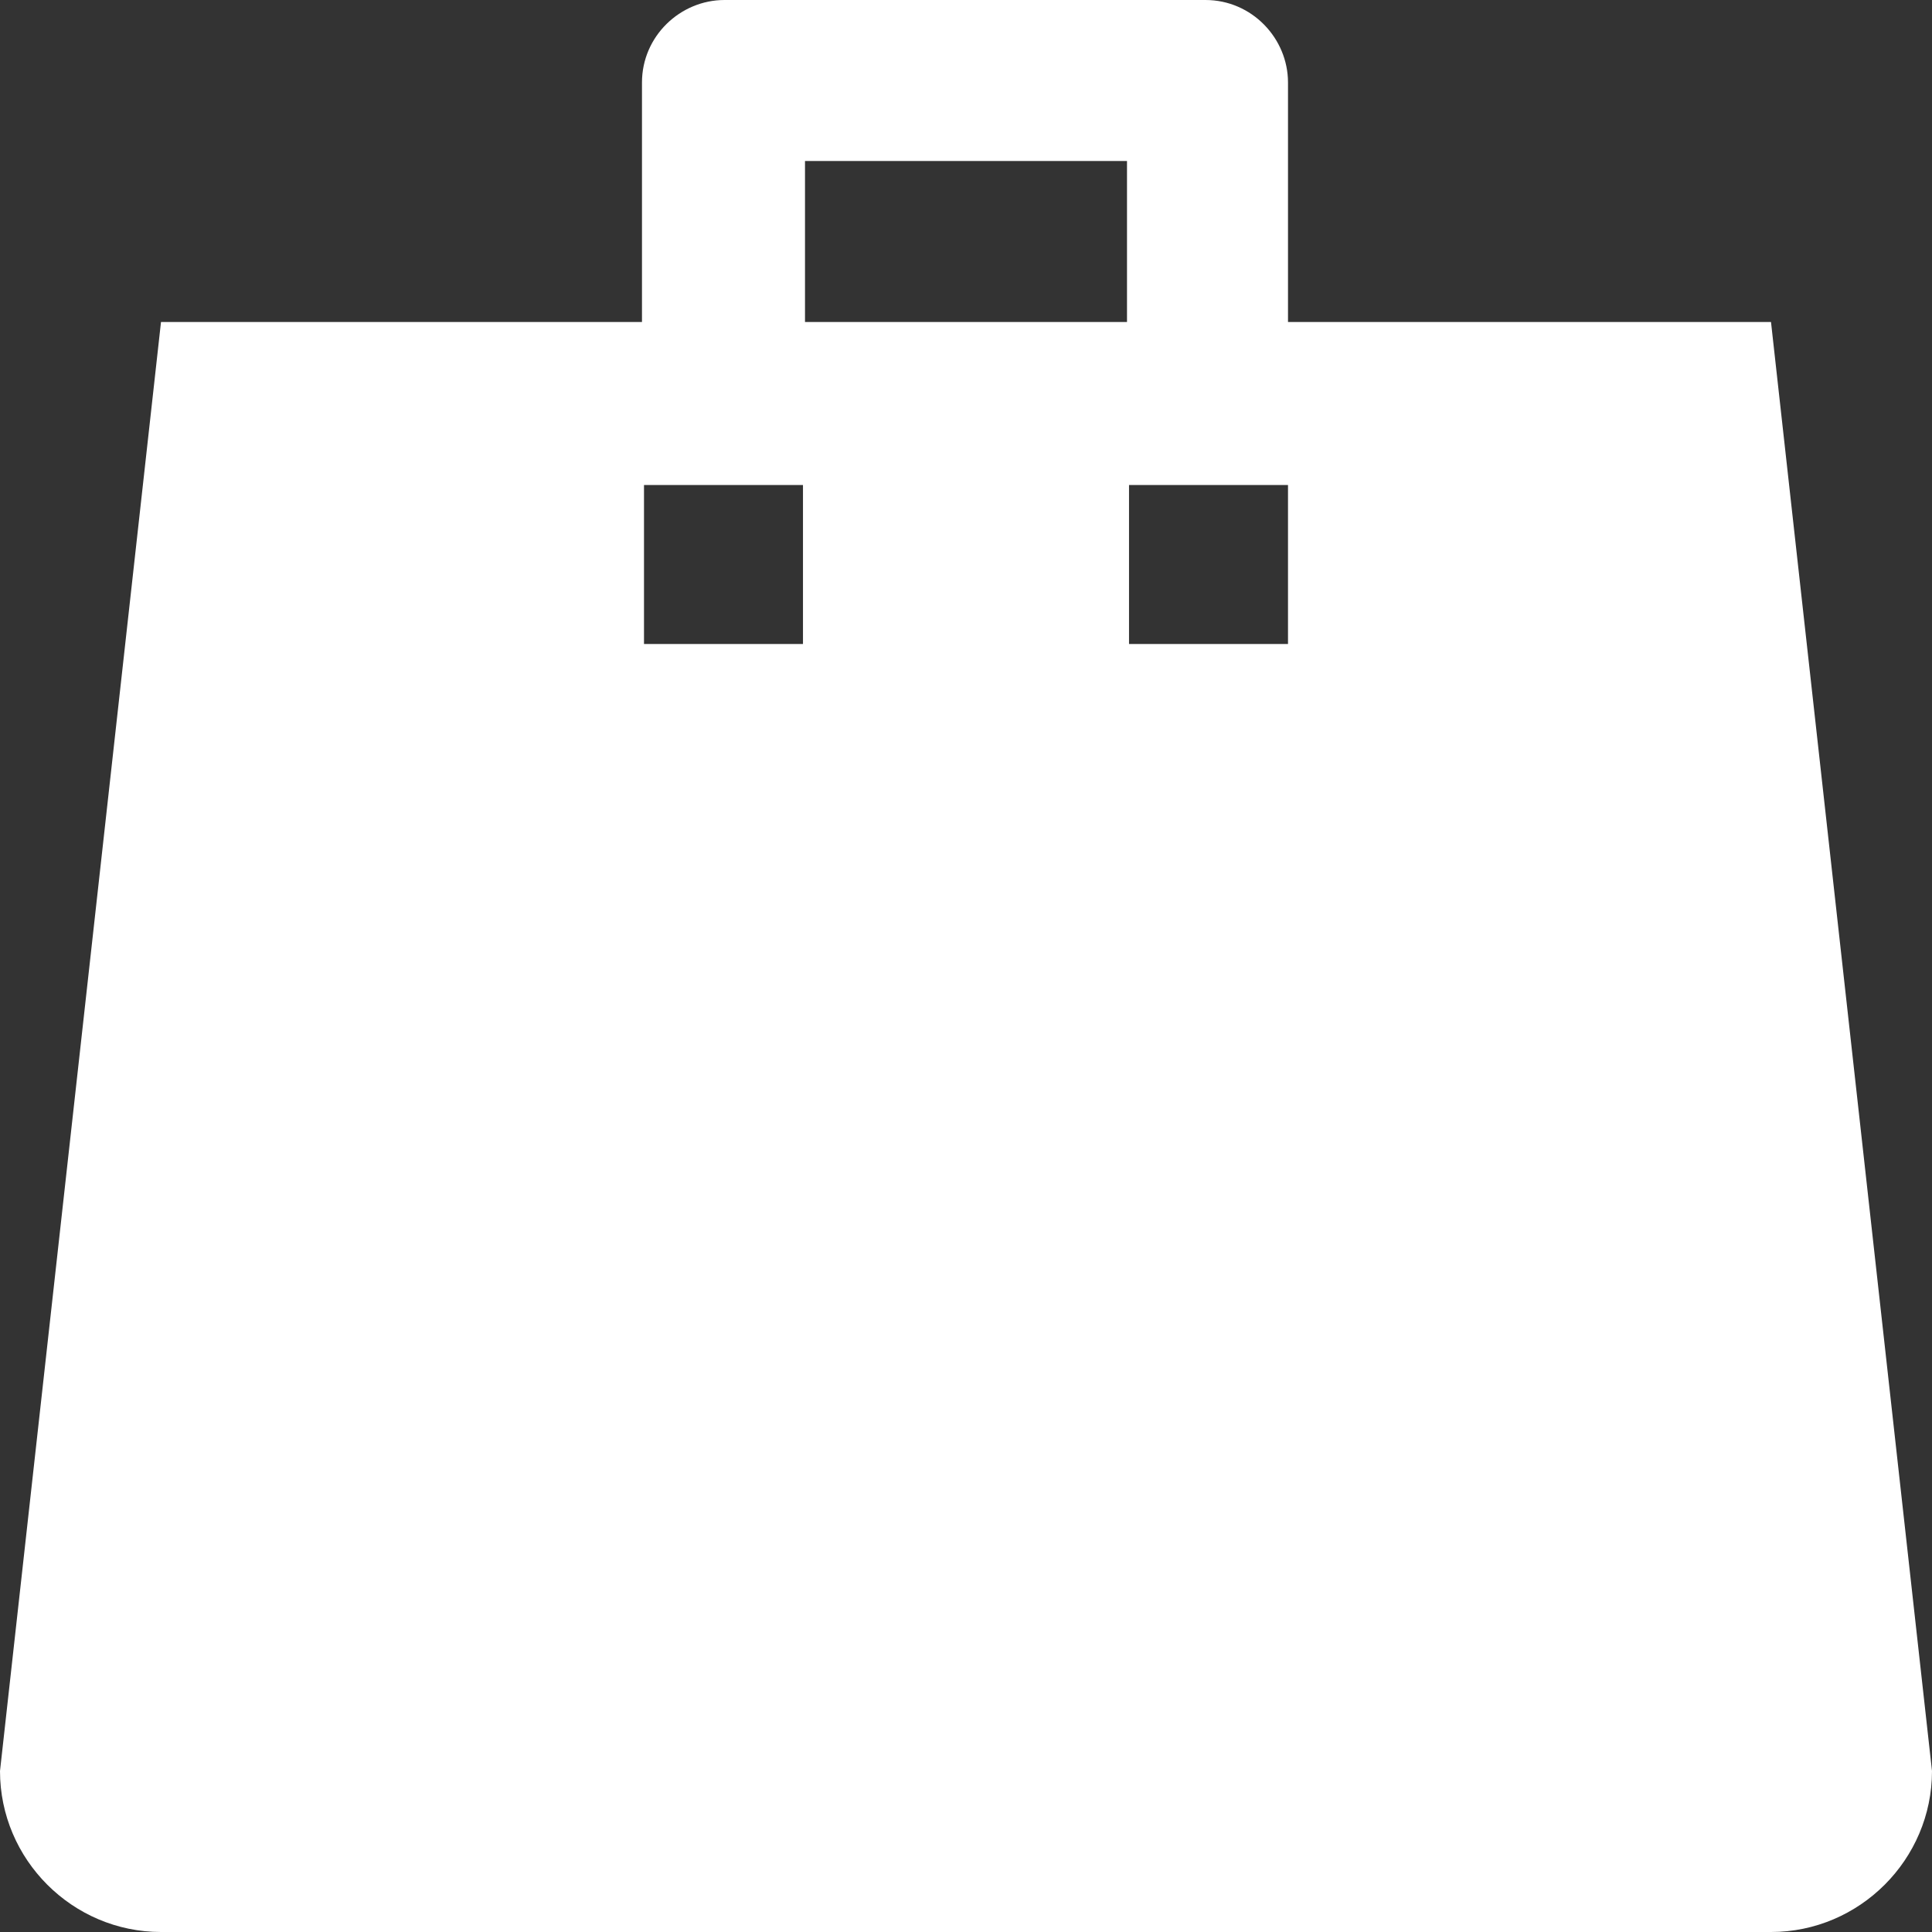 <?xml version="1.0" encoding="UTF-8"?>
<svg width="42px" height="42px" viewBox="0 0 42 42" version="1.1" xmlns="http://www.w3.org/2000/svg" xmlns:xlink="http://www.w3.org/1999/xlink">
    <rect x="0" y="0" width="42" height="42" fill="#333333" stroke="none"/>
    <!-- Generator: Sketch 55.2 (78181) - https://sketchapp.com -->
    <title>shopping_white</title>
    <desc>Created with Sketch.</desc>
    <g id="页面1" stroke="none" stroke-width="1" fill="none" fill-rule="evenodd">
        <g id="积分商城入口" transform="translate(-256, -92)" fill-rule="nonzero">
            <g id="编组-5" transform="translate(37, 57)">
                <g id="编组-4" transform="translate(168, 28)">
                    <g id="shopping_white" transform="translate(44, 0)">
                        <rect id="矩形" fill="#000000" opacity="0" x="0" y="0" width="56" height="56"></rect>
                        <path d="M45.5,14 L35,14 L35,8.794 C35,7.831 34.212,7 33.206,7 L22.75,7 C21.788,7 20.956,7.787 20.956,8.794 L20.956,14 L10.5,14 L7,45.5 C7,47.425 8.575,49 10.5,49 L45.5,49 C47.425,49 49,47.425 49,45.5 L45.5,14 Z M24.5,10.5 L31.5,10.5 L31.5,14 L24.5,14 L24.5,10.5 Z M24.456,21 L21,21 L21,17.544 L24.456,17.544 L24.456,21 Z M35,21 L31.544,21 L31.544,17.544 L35,17.544 L35,21 Z" id="形状" fill="#FFFFFF"></path>
                    </g>
                </g>
            </g>
        </g>
    </g>
</svg>
